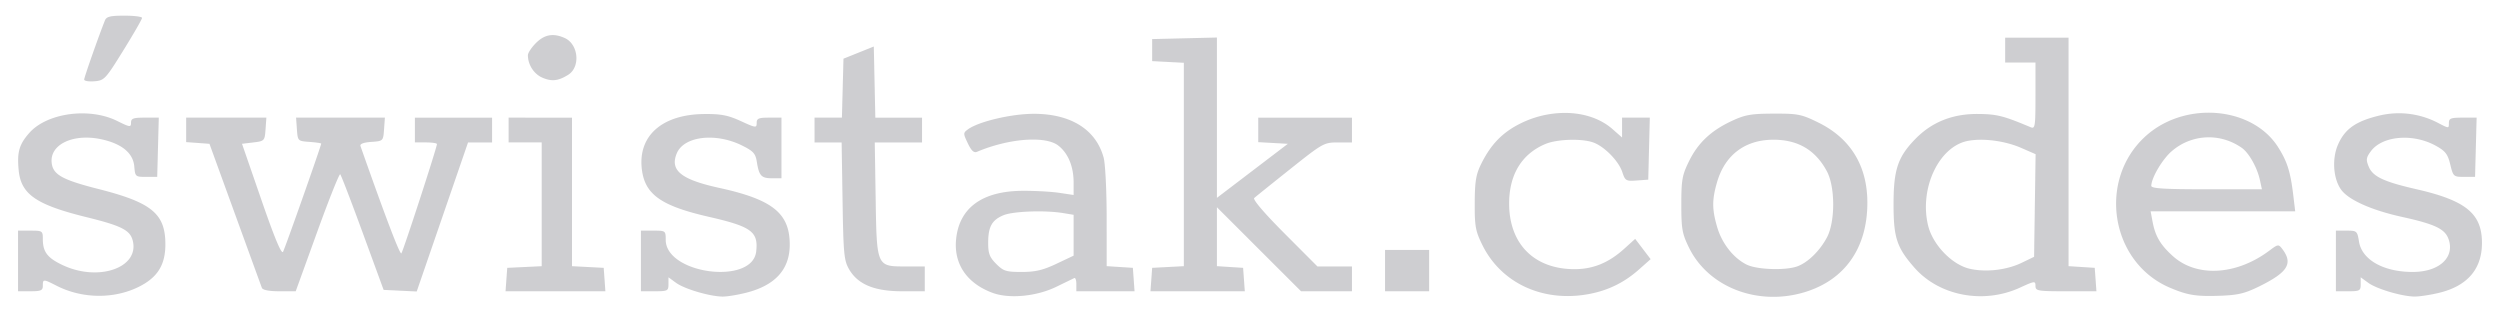 <svg xmlns="http://www.w3.org/2000/svg" width="230" height="28.75" viewBox="0 0 240 30">
   <path fill="#ceced1" fill-opacity=".991" d="M11.946 1.503c-1.365 0-1.727.09-1.875.463-.636 1.604-1.99 5.462-1.99 5.67 0 .137.445.212.988.167.947-.08 1.061-.202 2.778-2.974.985-1.59 1.79-2.99 1.79-3.11 0-.119-.761-.216-1.691-.216zm41.137 1.865c-.588-.006-1.115.244-1.63.76-.426.425-.774.953-.774 1.173 0 .91.575 1.803 1.387 2.154.9.39 1.538.318 2.483-.276 1.192-.75.99-2.925-.328-3.526-.41-.186-.785-.281-1.138-.285zm63.741.234l-3.108.075-3.11.075v2.116l1.522.08 1.521.079v19.526l-1.52.08-1.522.08-.081 1.124-.082 1.124H119.501l-.081-1.124-.082-1.125-1.257-.08-1.256-.081v-5.654l4.038 4.032 4.038 4.032h4.888V25.58h-3.315l-3.162-3.17c-1.932-1.937-3.063-3.26-2.907-3.401.141-.127 1.699-1.38 3.462-2.783 3.114-2.48 3.245-2.552 4.564-2.552h1.358V11.293h-8.996v2.354l1.421.08 1.42.079-3.404 2.593-3.405 2.594v-7.695zm75.671.017V6h2.911v3.204c0 2.949-.037 3.188-.463 3.009-2.643-1.11-3.247-1.26-5.096-1.272-2.399-.013-4.374.773-5.939 2.365-1.718 1.748-2.128 2.967-2.128 6.32 0 3.197.312 4.14 2.004 6.069 2.388 2.719 6.627 3.524 10.126 1.922 1.423-.652 1.496-.66 1.496-.17 0 .478.204.514 2.926.514h2.925l-.081-1.124-.082-1.125-1.256-.08-1.257-.081V3.619h-3.043zm-108.61.846l-1.456.585-1.455.585-.075 2.829-.075 2.828h-2.628V13.674h2.6l.09 5.622c.08 5.066.14 5.714.623 6.548.84 1.455 2.429 2.117 5.077 2.117h2.193V25.58h-1.811c-2.821 0-2.8.045-2.905-6.51l-.086-5.396h4.538V11.293H84.032l-.074-3.414zm128.043 6.355c-2.118.022-4.278.75-5.924 2.229-4.67 4.2-3.418 12.13 2.3 14.568 1.683.718 2.502.852 4.738.778 1.796-.06 2.44-.211 3.846-.903 2.75-1.354 3.27-2.198 2.209-3.593-.359-.471-.406-.465-1.25.168-3.157 2.364-6.974 2.577-9.255.516-1.199-1.082-1.685-1.91-1.948-3.312l-.184-.983H220.339l-.182-1.521c-.27-2.27-.577-3.25-1.458-4.638-1.395-2.201-4.048-3.338-6.77-3.309zm-61.746.02a9.666 9.666 0 0 0-4.177.993c-1.763.864-2.895 2.03-3.834 3.949-.478.975-.589 1.668-.597 3.712-.01 2.225.074 2.686.725 4.012 1.815 3.695 5.856 5.552 10.265 4.716 1.834-.348 3.375-1.106 4.774-2.348l1.123-.996-.742-.974-.742-.973-1.056.954c-1.472 1.33-2.964 1.947-4.727 1.954-3.9.015-6.33-2.421-6.317-6.33.009-2.766 1.22-4.741 3.49-5.69 1.133-.472 3.533-.54 4.622-.13 1.063.401 2.405 1.78 2.75 2.824.278.845.354.888 1.394.813l1.1-.08.074-2.977.075-2.977h-2.664V13.2l-.927-.814c-1.174-1.031-2.834-1.554-4.609-1.546zm80.354.035a8.207 8.207 0 0 0-2.209.241c-2.188.54-3.217 1.272-3.872 2.753-.618 1.397-.461 3.382.35 4.413.749.952 2.936 1.913 5.776 2.538 3.193.703 4.139 1.156 4.484 2.145.611 1.753-.907 3.141-3.438 3.143-2.816.002-4.885-1.169-5.165-2.922-.162-1.01-.203-1.046-1.192-1.046h-1.024v5.821h1.19c1.098 0 1.191-.053 1.191-.67v-.669l.728.53c.802.586 3.193 1.296 4.431 1.317.437.007 1.476-.147 2.309-.344 2.757-.649 4.174-2.277 4.174-4.799 0-2.816-1.53-4.073-6.278-5.158-3.145-.718-4.198-1.214-4.59-2.162-.28-.675-.253-.874.204-1.49 1.105-1.488 4.044-1.734 6.237-.522.916.507 1.143.8 1.385 1.796.282 1.162.314 1.19 1.334 1.19h1.046l.075-2.843.075-2.845h-1.332c-1.152 0-1.331.071-1.331.525 0 .523-.003.523-1.003.002a8.159 8.159 0 0 0-3.555-.944zm-222.696.01c-1.993.01-3.978.681-5.034 1.884-.97 1.105-1.179 1.843-1.013 3.573.222 2.311 1.67 3.313 6.517 4.507 3.364.83 4.181 1.245 4.435 2.258.648 2.583-3.257 3.96-6.694 2.36-1.493-.696-1.939-1.274-1.939-2.516 0-.785-.038-.81-1.19-.81h-1.19v5.82h1.19c1.014 0 1.19-.078 1.19-.53 0-.653.042-.653 1.33.004 2.43 1.24 5.457 1.286 7.838.121 1.828-.894 2.597-2.107 2.597-4.094 0-2.938-1.295-4.014-6.383-5.306-3.535-.897-4.419-1.393-4.535-2.545-.179-1.77 2.12-2.834 4.819-2.23 1.948.436 3.01 1.327 3.116 2.618.08.955.11.982 1.14.982h1.059l.075-2.844.075-2.845H13.91c-1.119 0-1.332.078-1.332.489 0 .452-.1.44-1.341-.175-1.003-.496-2.202-.727-3.398-.72zm162.442.022c-2.145.006-2.746.108-3.992.686-2.018.934-3.274 2.11-4.145 3.885-.658 1.34-.738 1.789-.738 4.149 0 2.363.08 2.807.742 4.158 1.859 3.784 6.568 5.61 11.043 4.28 3.898-1.157 6.075-4.242 6.075-8.609 0-3.532-1.611-6.168-4.697-7.687-1.624-.8-1.963-.867-4.288-.862zm-71.052.02c-2.145.001-5.288.744-6.306 1.49-.466.342-.467.391-.013 1.343.338.71.586.939.881.814 3.062-1.294 6.584-1.56 7.815-.591.936.735 1.46 2.001 1.46 3.528v1.208l-1.39-.208c-.764-.114-2.353-.2-3.531-.192-3.872.027-6.074 1.645-6.362 4.676-.224 2.353 1.04 4.205 3.492 5.116 1.594.593 4.196.353 6.095-.562.86-.415 1.653-.799 1.762-.854.109-.055.198.206.198.582v.684h5.586l-.08-1.124-.082-1.125-1.257-.08-1.257-.081-.002-4.682c0-2.575-.131-5.158-.29-5.74-.737-2.698-3.147-4.206-6.72-4.203zm-31.616.02c-4.132.032-6.468 2.174-5.973 5.477.344 2.29 1.912 3.364 6.41 4.392 4.09.935 4.763 1.428 4.543 3.334-.375 3.247-8.686 2.162-8.686-1.133 0-.863-.019-.877-1.19-.877h-1.19v5.821h1.322c1.239 0 1.323-.043 1.323-.67v-.669l.728.53c.801.585 3.184 1.293 4.442 1.32.442.01 1.509-.166 2.37-.39 2.735-.712 4.102-2.242 4.102-4.593 0-3.01-1.631-4.327-6.747-5.446-3.694-.807-4.776-1.684-4.098-3.32.683-1.649 3.724-2.015 6.268-.753 1.082.537 1.29.767 1.417 1.564.21 1.34.431 1.58 1.455 1.58h.91v-5.821h-1.19c-1.003 0-1.19.08-1.19.514 0 .488-.077.48-1.52-.181-1.228-.563-1.9-.693-3.506-.68zm-49.743.345v2.351l1.118.081 1.119.082 2.453 6.747c1.35 3.71 2.509 6.895 2.577 7.077.08.214.68.331 1.688.331h1.563l2.06-5.69c1.132-3.13 2.128-5.623 2.214-5.54.086.082 1.058 2.613 2.16 5.624l2.005 5.474 1.588.077 1.588.078 2.464-7.155 2.464-7.155h2.308V11.293H39.83v2.38h1.059c.582 0 1.058.07 1.058.157 0 .328-3.249 10.305-3.416 10.49-.14.154-1.526-3.482-3.926-10.3-.072-.204.291-.343 1.036-.397 1.145-.082 1.146-.083 1.228-1.206l.08-1.125h-8.526l.08 1.125c.082 1.119.088 1.124 1.207 1.205.618.045 1.124.12 1.124.167 0 .206-3.465 10.031-3.662 10.384-.15.267-.811-1.32-2.079-4.988l-1.86-5.38 1.09-.131c1.066-.13 1.089-.155 1.169-1.257l.08-1.125h-3.85zm30.956 0V13.673h3.175V25.556l-1.654.078-1.653.08-.082 1.124-.081 1.124h9.585l-.08-1.124-.082-1.125-1.521-.08-1.521-.079v-14.26H51.87zm163.367 1.892c1.04.03 2.08.36 3 .997.702.486 1.499 1.899 1.764 3.13l.186.86h-5.313c-4.077 0-5.311-.076-5.307-.33.014-.764 1.037-2.512 1.93-3.296a5.416 5.416 0 0 1 3.74-1.36zm-41.981.23c2.386-.01 4.074.982 5.172 3.038.803 1.505.803 4.847-.002 6.35-.685 1.28-1.807 2.38-2.815 2.76-1.119.423-3.885.335-4.88-.155-1.266-.624-2.367-2.014-2.83-3.576-.513-1.727-.514-2.678-.005-4.393.763-2.571 2.683-4.012 5.36-4.023zm19.913.004c1.278-.007 2.745.275 3.897.776l1.395.608-.073 4.926-.072 4.926-1.19.575c-1.452.701-3.443.929-4.996.572-1.705-.392-3.55-2.314-3.992-4.16-.856-3.565 1.048-7.596 3.835-8.118a6.73 6.73 0 0 1 1.196-.105zm-90.397 6.875c.844.003 1.686.056 2.345.165l.993.164V24.543l-1.654.783c-1.29.61-2.023.782-3.328.782-1.498 0-1.755-.08-2.447-.773-.633-.632-.773-.996-.773-2.001 0-1.567.35-2.205 1.467-2.672.578-.241 1.99-.374 3.397-.369zm33.236 3.7v3.968H137.198V23.992h-2.117z" />
</svg>